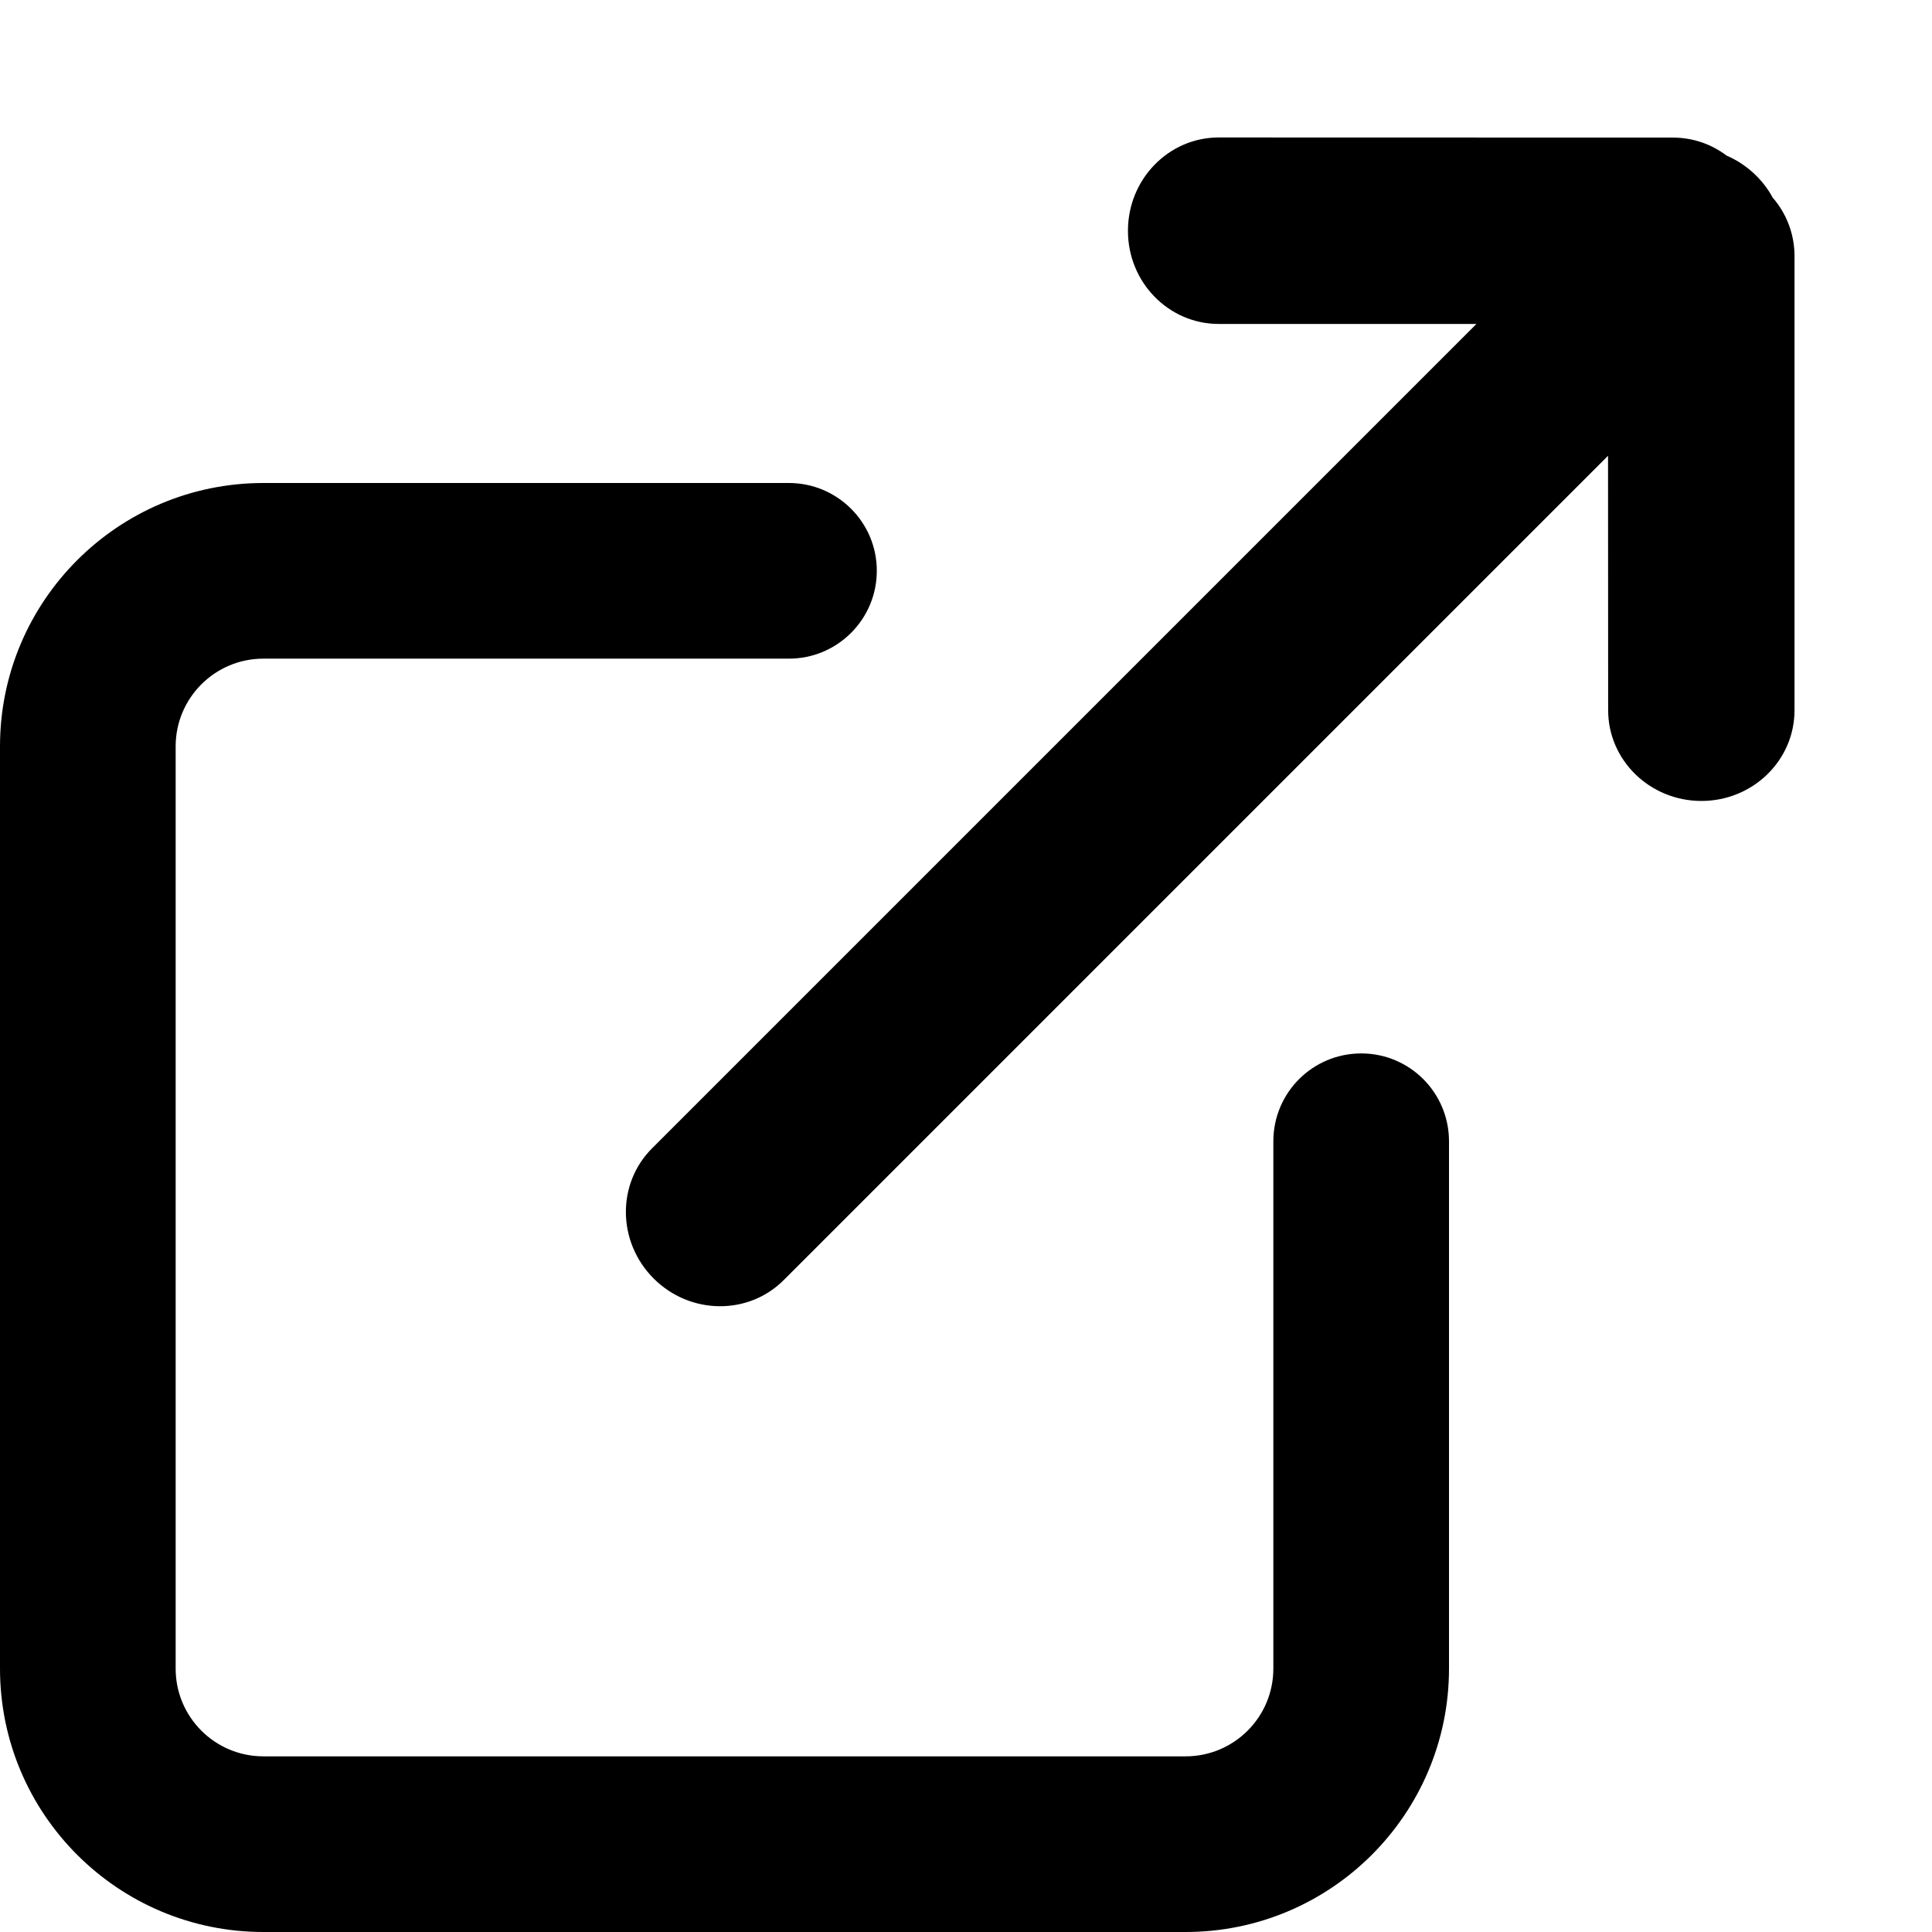 <?xml version="1.0" encoding="UTF-8"?>
<svg width="12px" height="12px" viewBox="0 0 12 12" version="1.1" xmlns="http://www.w3.org/2000/svg" xmlns:xlink="http://www.w3.org/1999/xlink">
    <!-- Generator: Sketch 55.2 (78181) - https://sketchapp.com -->
    <title>extlink2</title>
    <desc>Created with Sketch.</desc>
    <g id="extlink2" stroke="none" stroke-width="1" fill="none" fill-rule="evenodd">
        <g id="Group" transform="translate(0, -1)" fill="#000000" fill-rule="nonzero">
            <g id="arr-copy" transform="translate(2, 0)">
                <path d="M8.441,6.097 L1.2,6.097 C0.889,6.097 0.636,5.838 0.636,5.519 C0.636,5.199 0.889,4.94 1.2,4.94 L8.442,4.94 L7.31,3.808 C7.09,3.588 7.094,3.226 7.321,3 C7.547,2.774 7.909,2.769 8.129,2.989 L10.123,4.984 C10.211,5.072 10.264,5.183 10.28,5.299 C10.307,5.367 10.322,5.441 10.322,5.519 C10.322,5.577 10.314,5.633 10.298,5.686 C10.289,5.815 10.235,5.941 10.137,6.039 L8.143,8.033 C7.923,8.254 7.561,8.249 7.335,8.023 C7.109,7.797 7.104,7.435 7.324,7.215 L8.441,6.097 Z" id="Combined-Shape" transform="translate(5.479, 5.511) rotate(-45) translate(-5.479, -5.511) "></path>
            </g>
            <path d="M4.089,5.091 L7.364,5.091 C7.665,5.091 7.909,5.335 7.909,5.636 L7.909,11.364 C7.909,11.665 7.665,11.909 7.364,11.909 L1.636,11.909 C1.335,11.909 1.091,11.665 1.091,11.364 L1.091,8.1 C1.091,7.799 0.847,7.554 0.545,7.554 C0.244,7.554 0,7.799 0,8.1 L0,11.364 C0,12.267 0.733,13 1.636,13 L7.364,13 C8.267,13 9,12.267 9,11.364 L9,5.636 C9,4.733 8.267,4 7.364,4 L4.089,4 C3.787,4 3.543,4.244 3.543,4.545 C3.543,4.847 3.787,5.091 4.089,5.091 Z" id="Rectangle-Copy" transform="translate(4.5, 8.5) rotate(90) translate(-4.5, -8.5) "></path>
        </g>
    </g>
</svg>